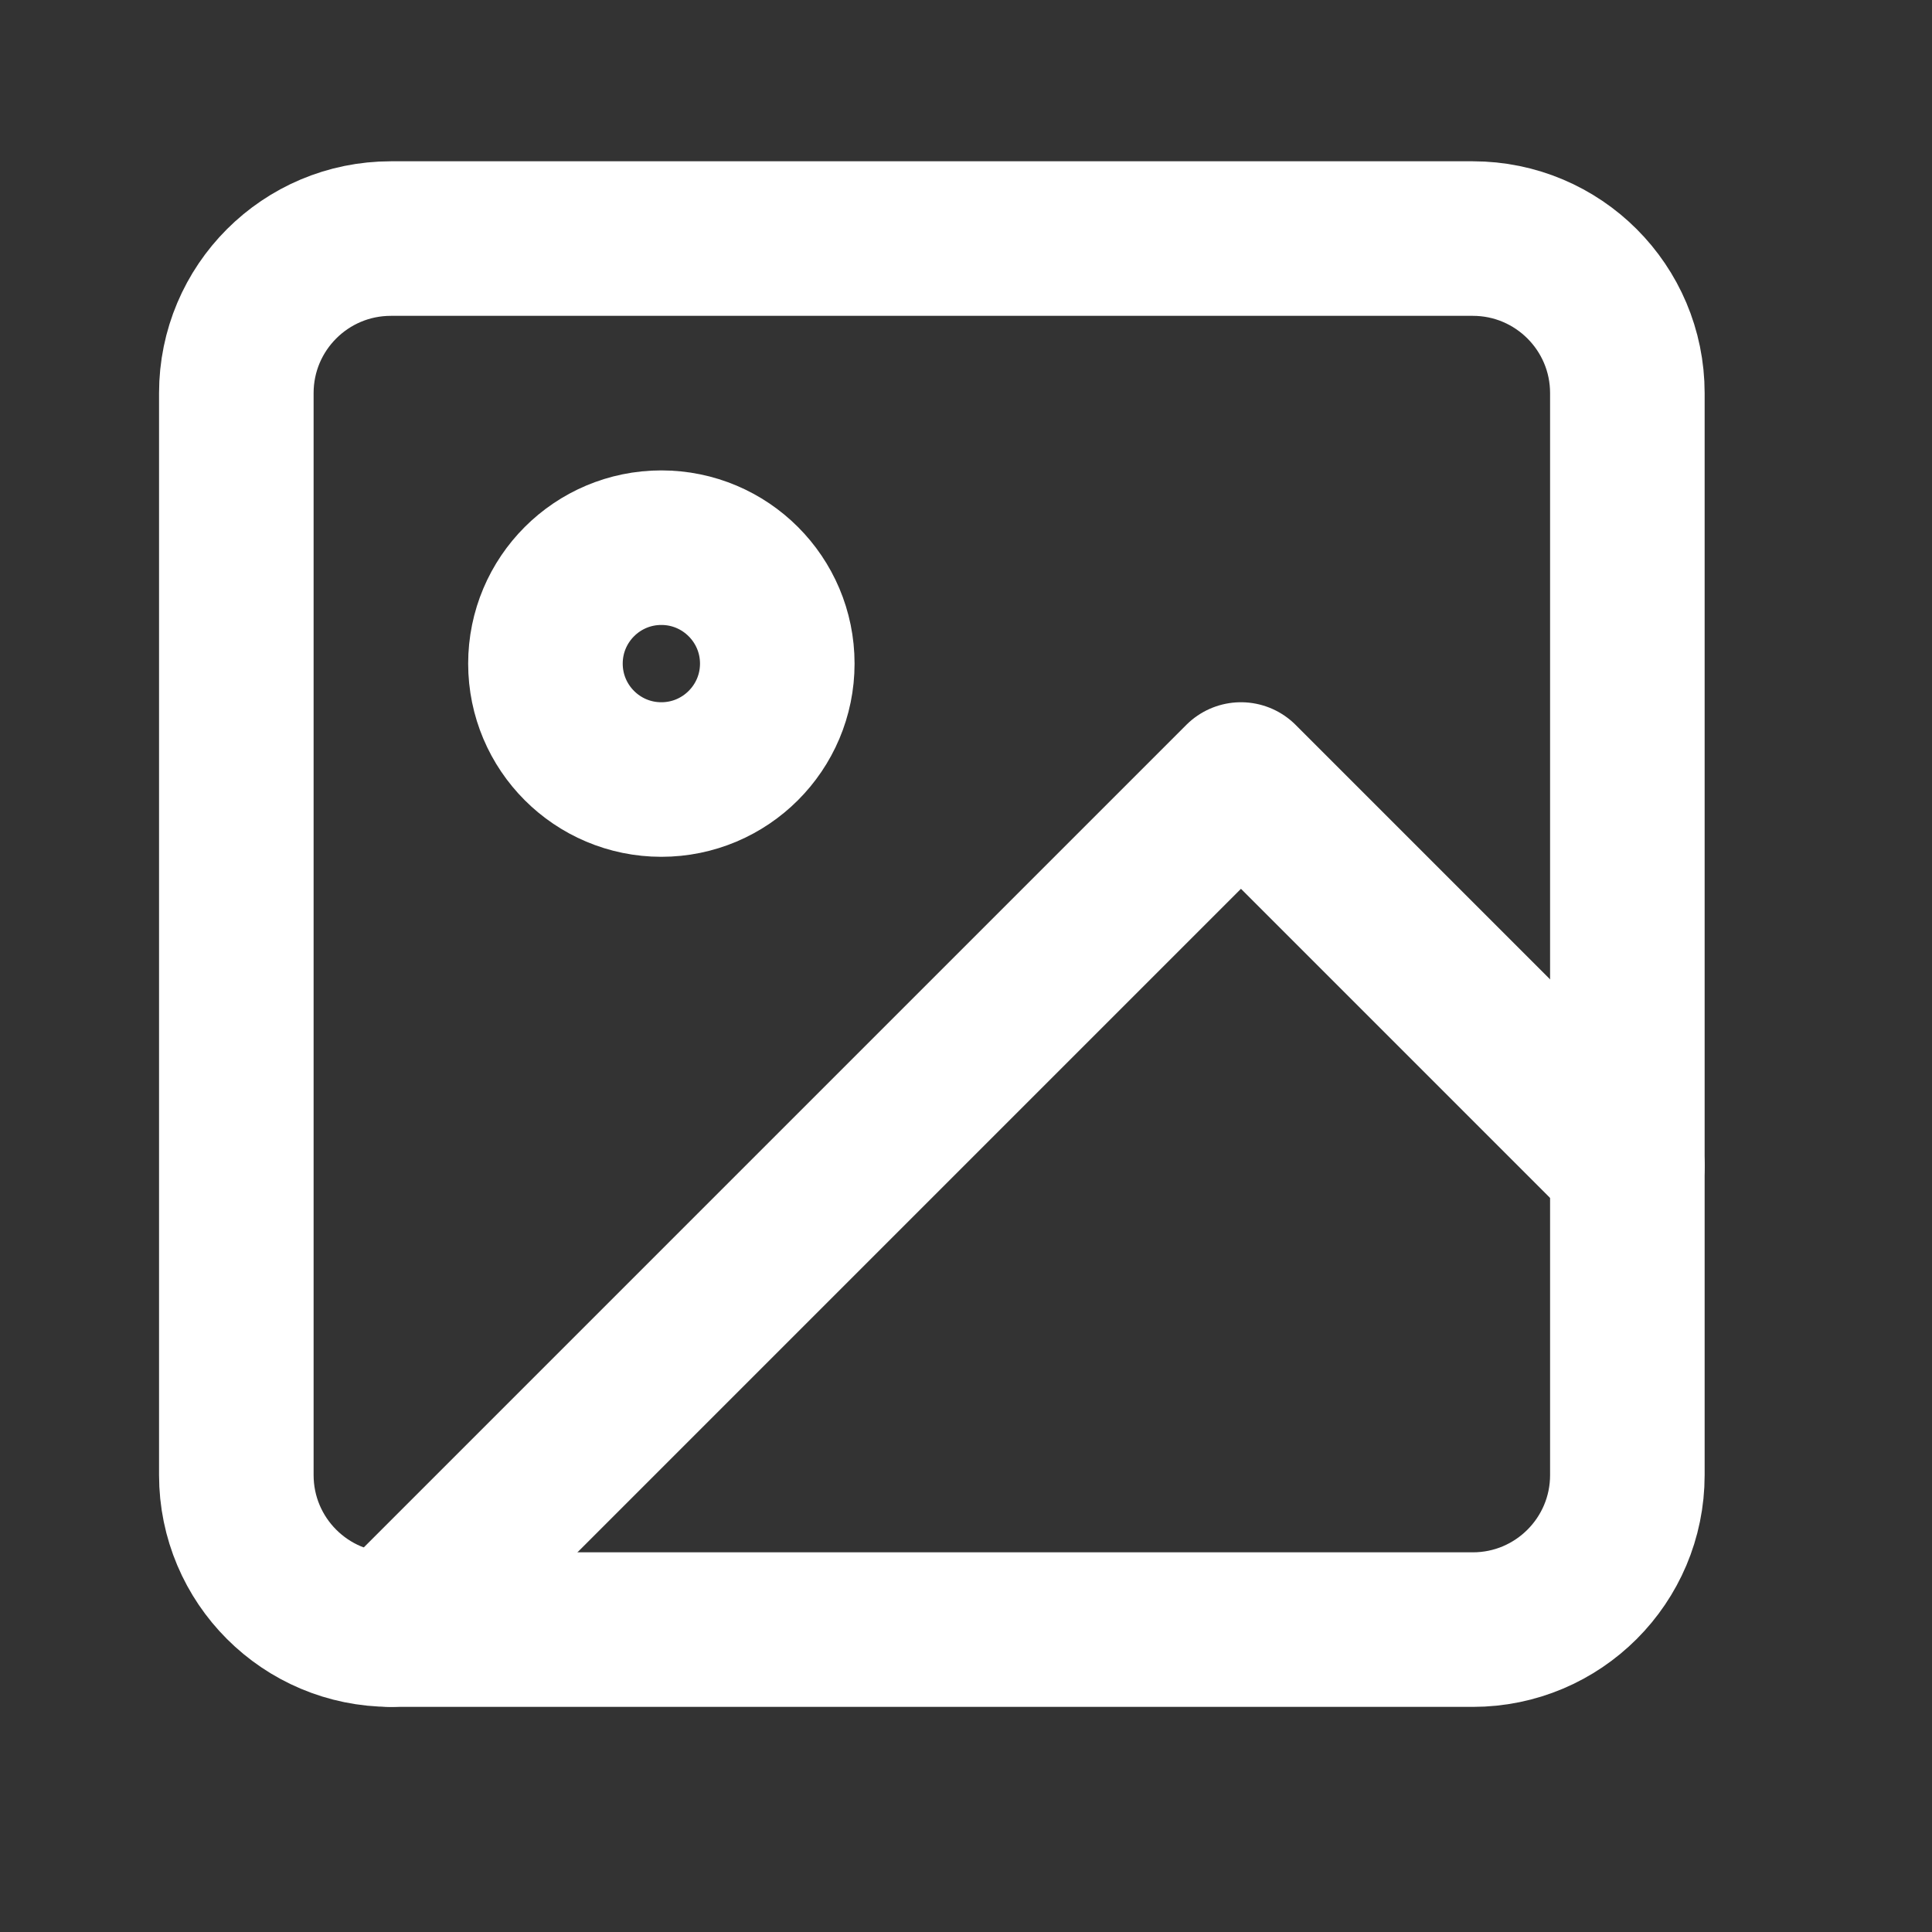 <svg width="25" height="25" viewBox="0 0 25 25" fill="none" xmlns="http://www.w3.org/2000/svg">
<rect x="0" y="0" width="25" height="25" fill="#333333" stroke="none"/>
<path d="M19.058 3.087H5.058C3.953 3.087 3.058 3.982 3.058 5.087V19.087C3.058 20.192 3.953 21.087 5.058 21.087H19.058C20.162 21.087 21.058 20.192 21.058 19.087V5.087C21.058 3.982 20.162 3.087 19.058 3.087Z" stroke="white" stroke-width="2" stroke-linecap="round" stroke-linejoin="round"/>
<path d="M8.558 10.087C9.386 10.087 10.058 9.415 10.058 8.587C10.058 7.759 9.386 7.087 8.558 7.087C7.729 7.087 7.058 7.759 7.058 8.587C7.058 9.415 7.729 10.087 8.558 10.087Z" stroke="white" stroke-width="2" stroke-linecap="round" stroke-linejoin="round"/>
<path d="M21.058 15.087L16.058 10.087L5.058 21.087" stroke="white" stroke-width="2" stroke-linecap="round" stroke-linejoin="round"/>
</svg>
